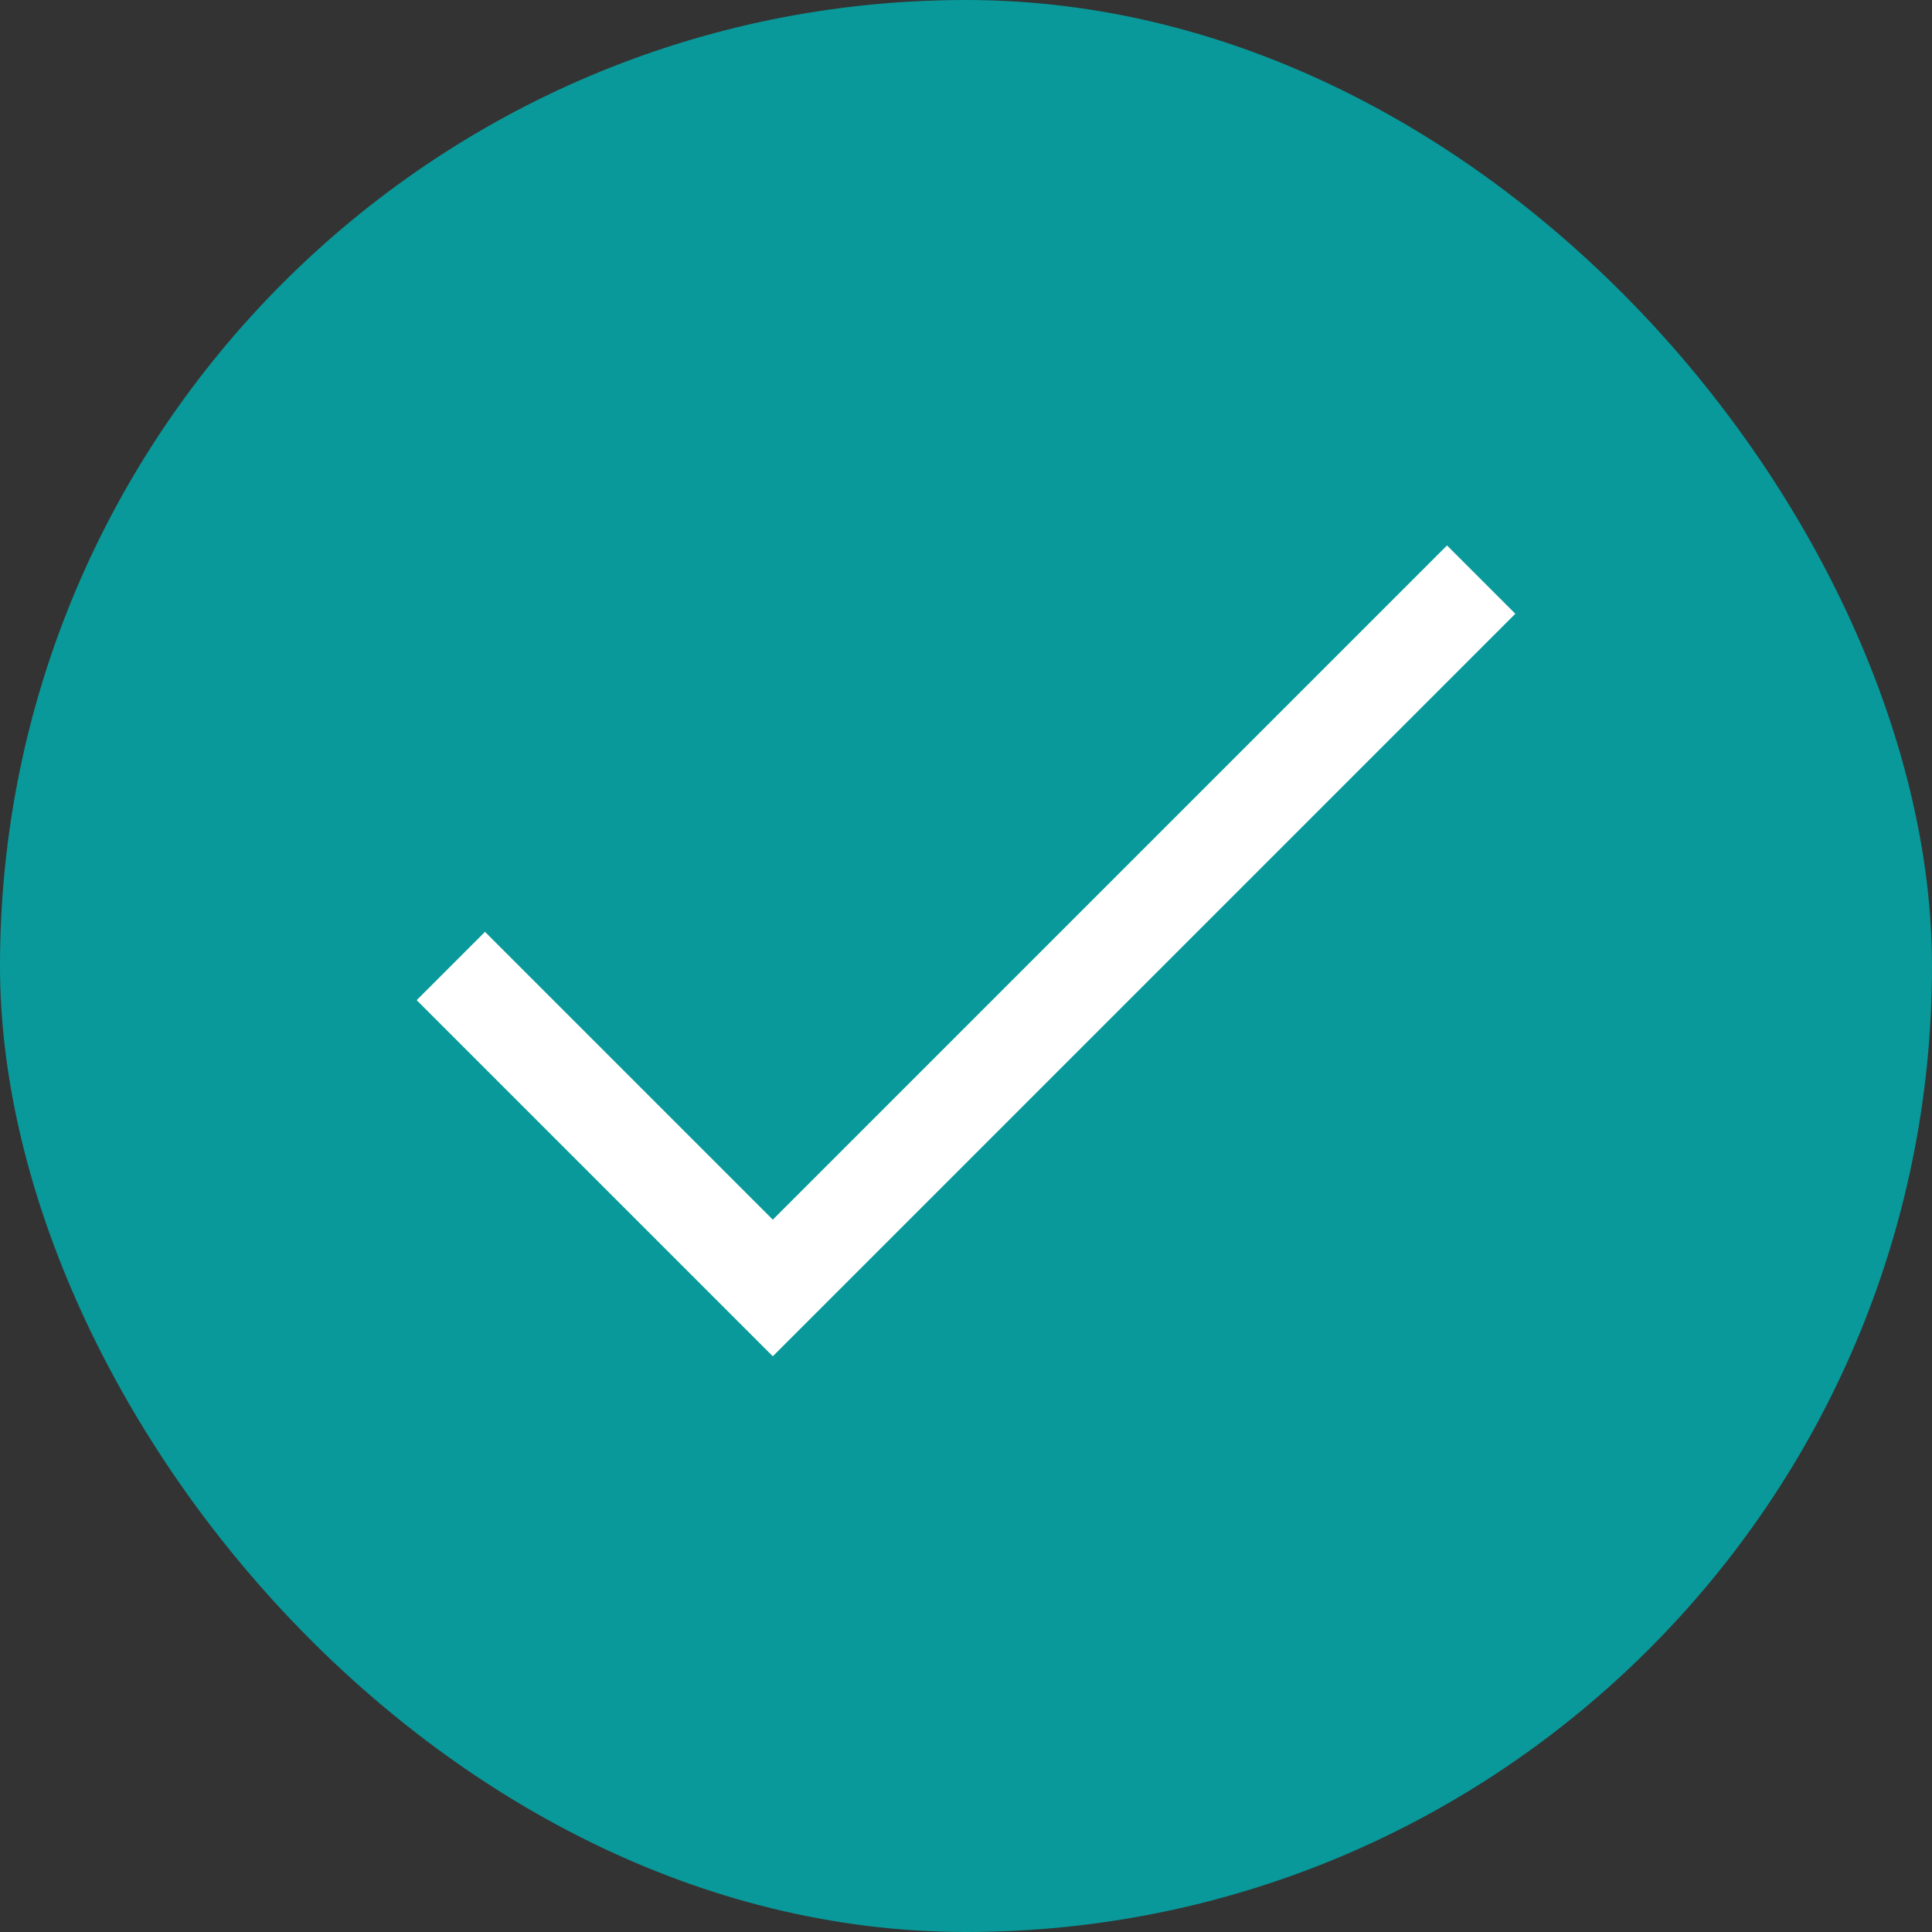 <svg width="20" height="20" viewBox="0 0 20 20" fill="none" xmlns="http://www.w3.org/2000/svg">
<rect x="0" y="0" width="20" height="20" fill="#333333" stroke="none"/>
<rect width="20" height="20" rx="10" fill="#09999A"/>
<path d="M15.333 6L8 13.333L4.667 10" stroke="white" strokeWidth="1.5" strokeLinecap="round" strokeLinejoin="round"/>
</svg>
